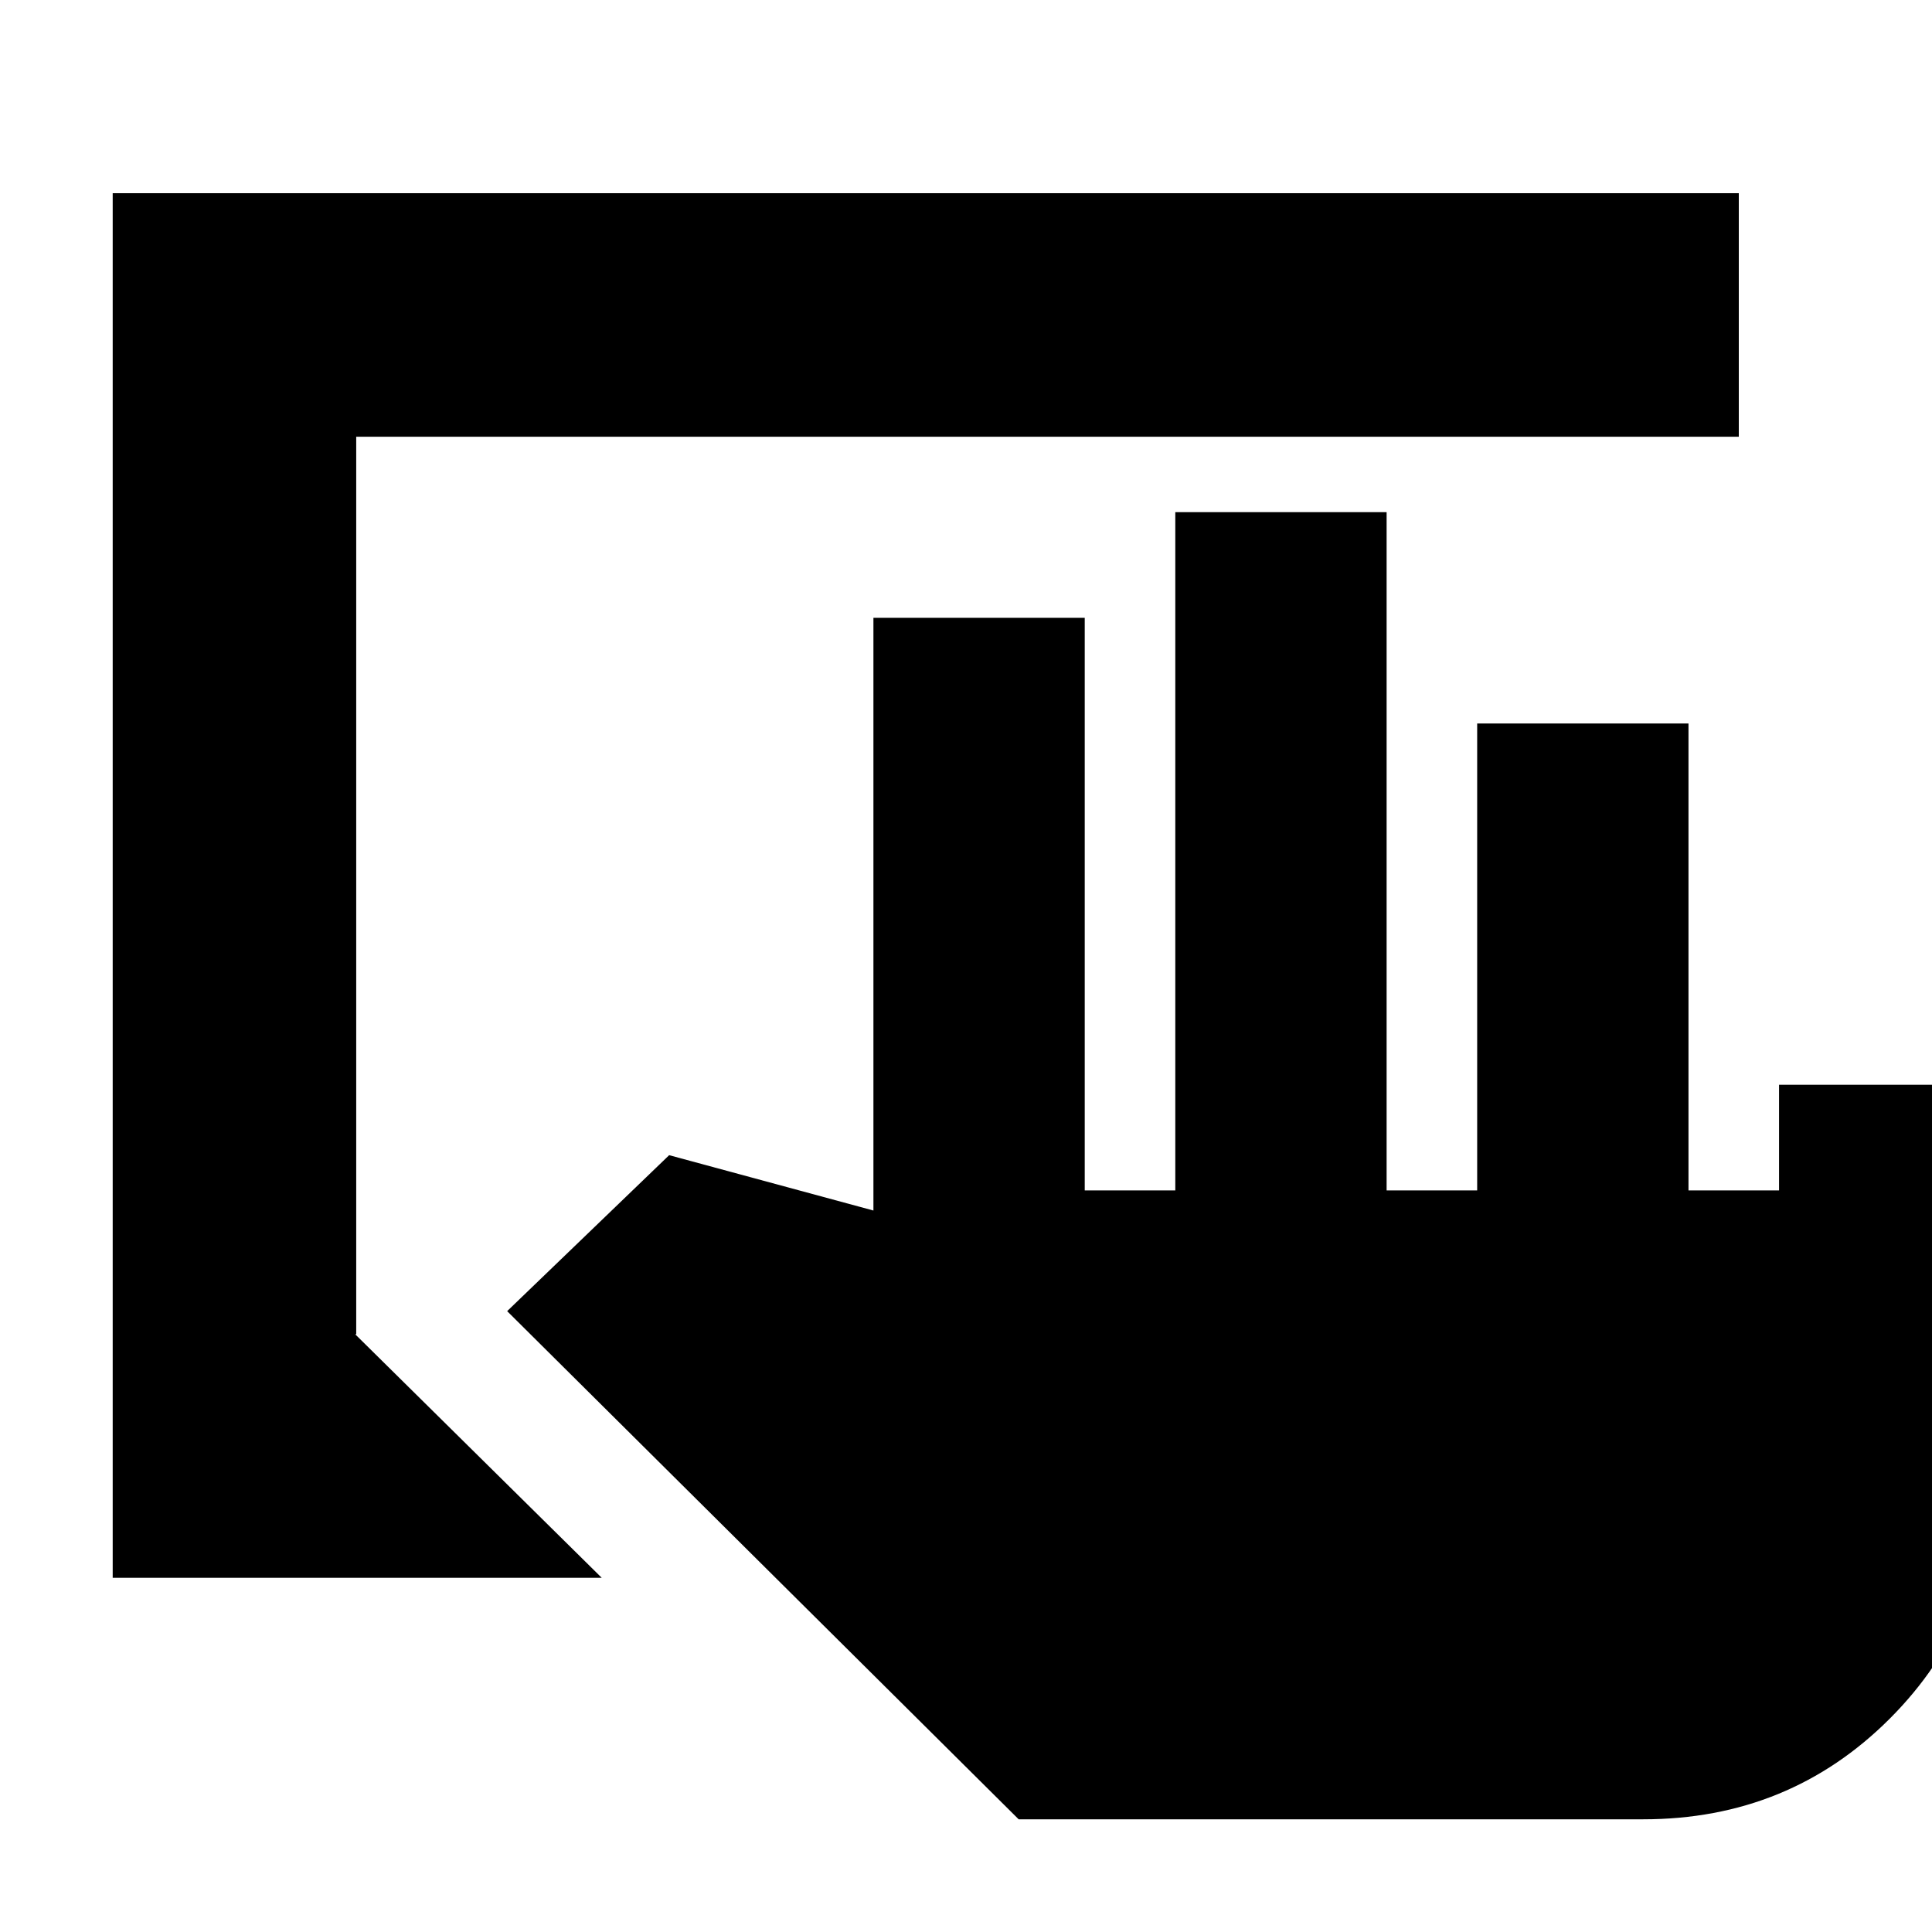 <svg xmlns="http://www.w3.org/2000/svg" height="24" viewBox="0 -960 960 960" width="24"><path d="M506.17-56 252-308.5l80.5-77.5L434-358.5V-653h105v284.5h45v-337h105v337h45v-232h105v232h45V-421h105v192.74Q989-156 939-106T816.51-56H506.17ZM56-176v-688h808v121H177v446h-.5L299-176H56Z"/></svg>